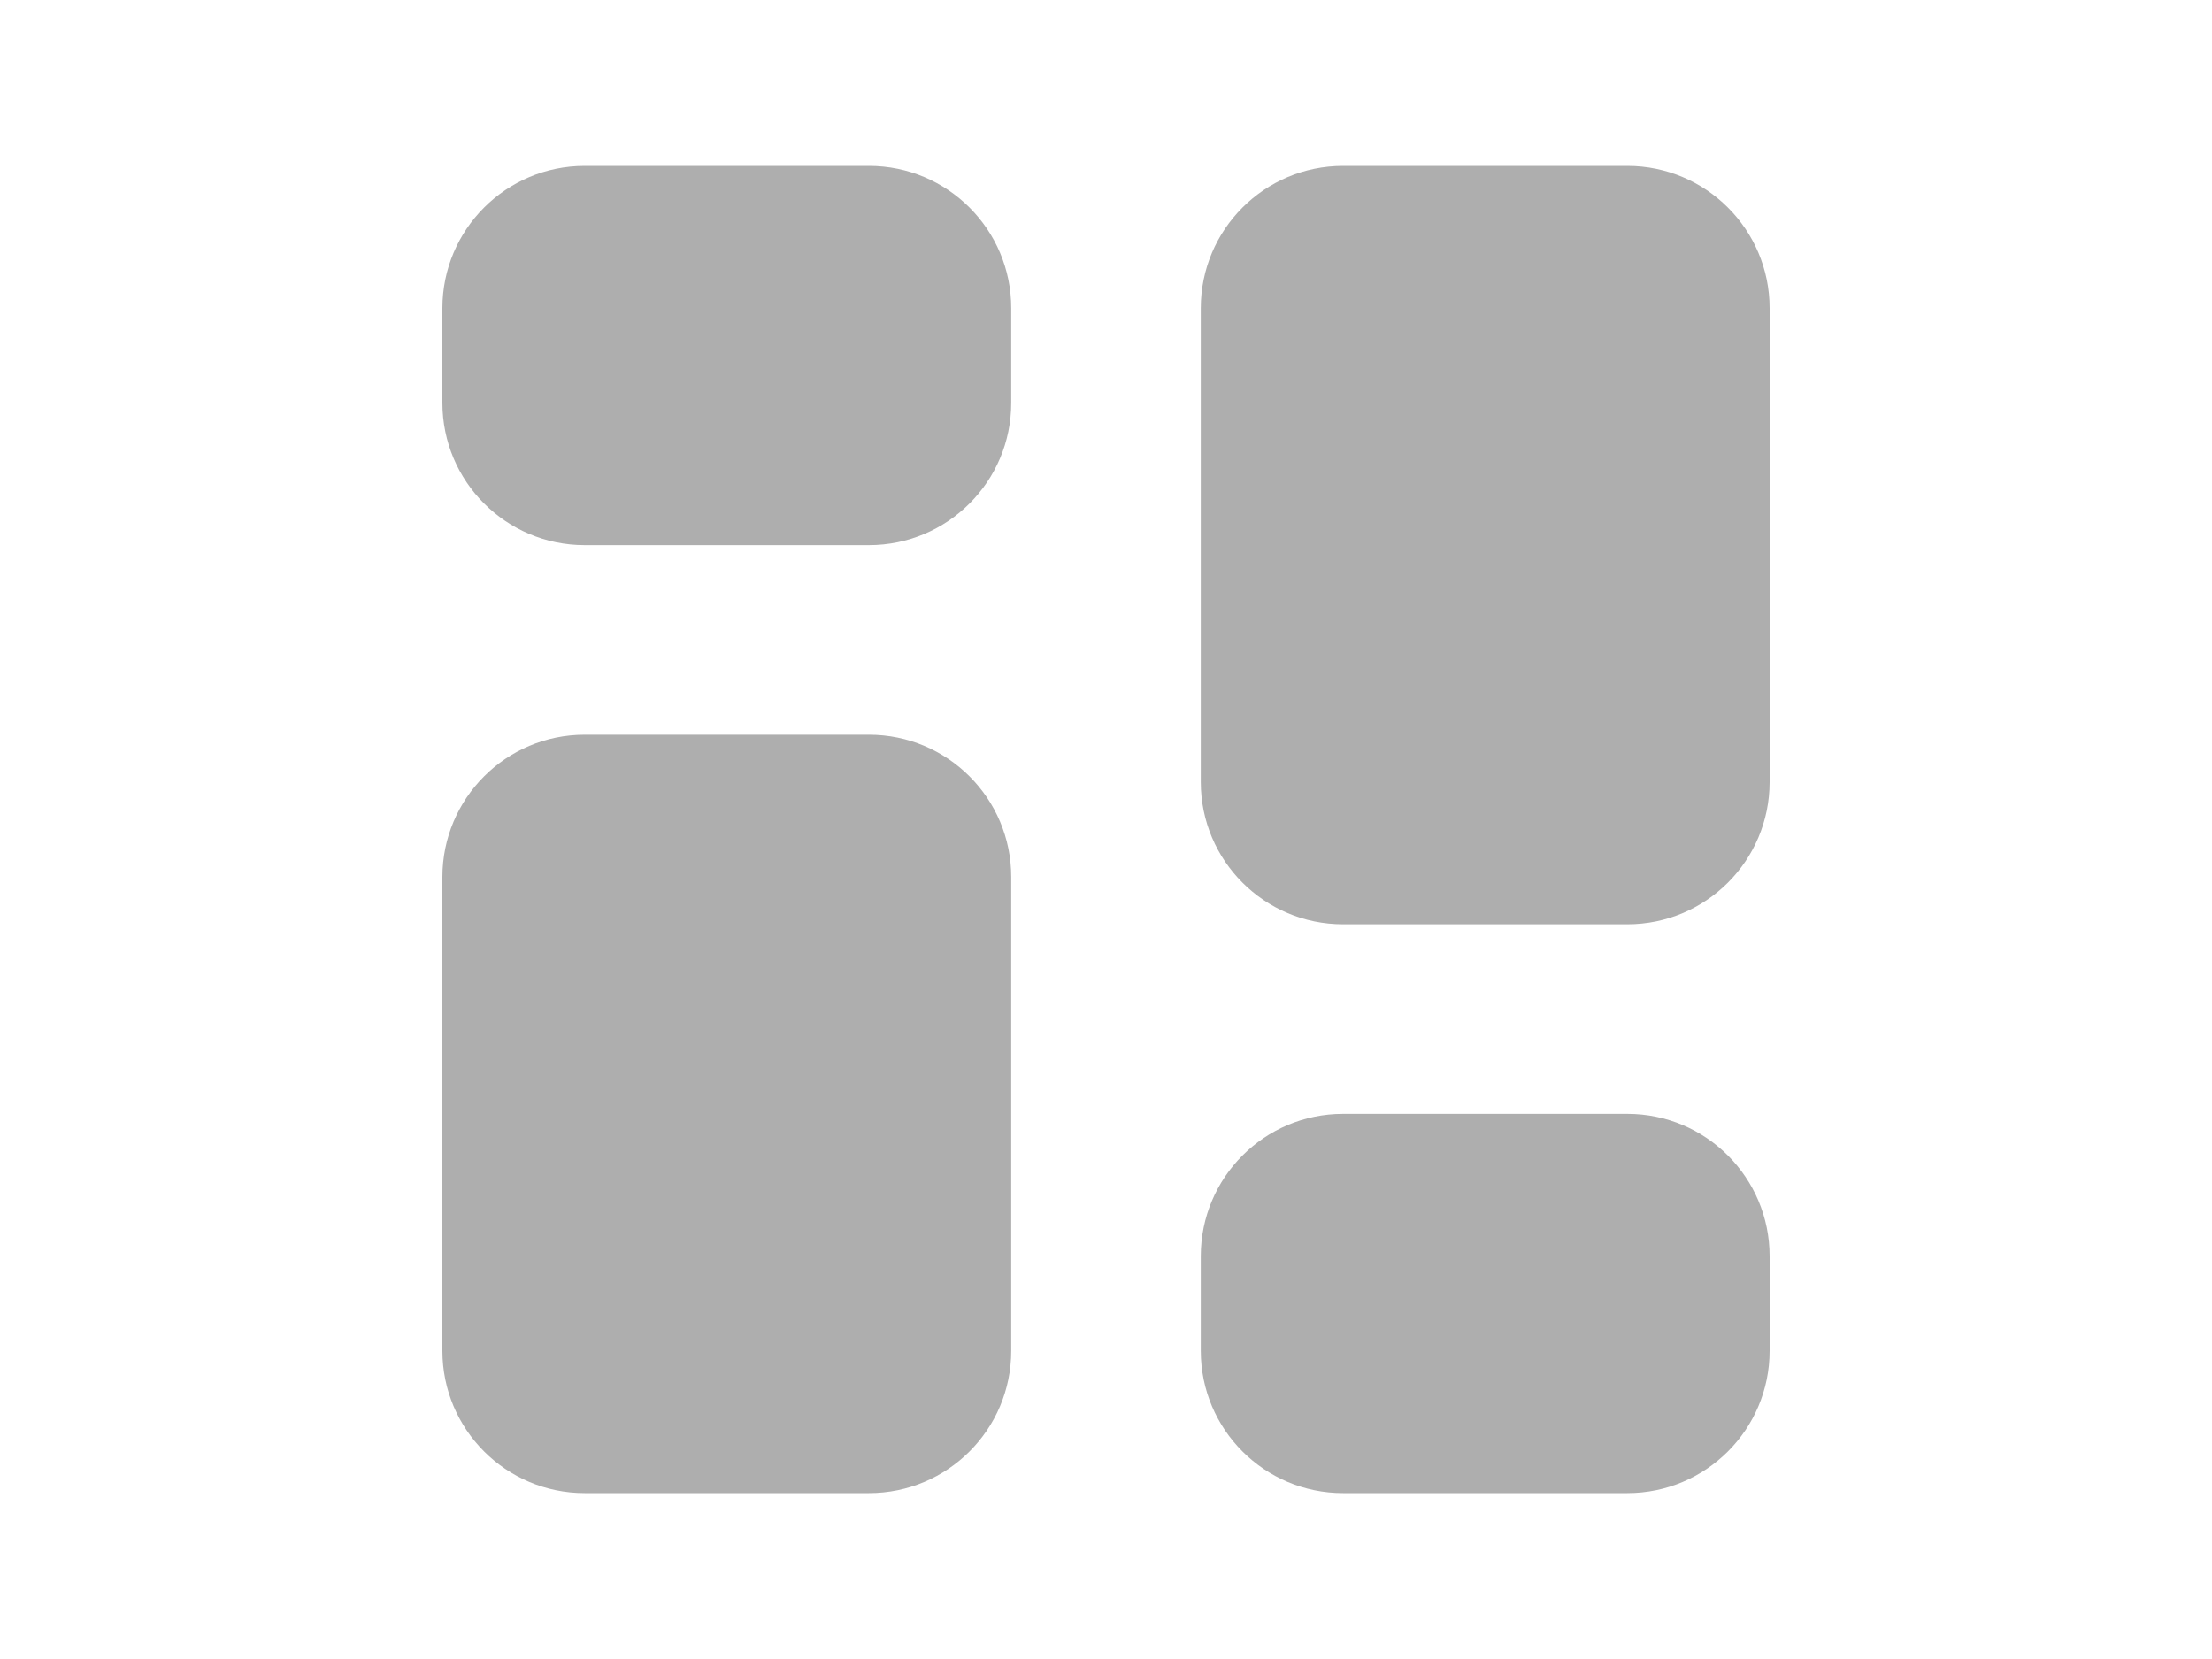<svg width="20" height="15" viewBox="0 0 20 15" fill="none" xmlns="http://www.w3.org/2000/svg">
    <path
        d="M14.714 1.5C15.424 1.5 16 2.076 16 2.786V7.071C16 7.781 15.424 8.357 14.714 8.357H12.143C11.433 8.357 10.857 7.781 10.857 7.071V2.786C10.857 2.076 11.433 1.5 12.143 1.5H14.714ZM7.857 6.643C8.567 6.643 9.143 7.219 9.143 7.929V12.214C9.143 12.924 8.567 13.5 7.857 13.5H5.286C4.576 13.5 4 12.924 4 12.214V7.929C4 7.219 4.576 6.643 5.286 6.643H7.857ZM16 11.357V12.214C16 12.924 15.424 13.5 14.714 13.5H12.143C11.433 13.5 10.857 12.924 10.857 12.214V11.357C10.857 10.647 11.433 10.071 12.143 10.071H14.714C15.424 10.071 16 10.647 16 11.357ZM7.857 1.5C8.567 1.5 9.143 2.076 9.143 2.786V3.643C9.143 4.353 8.567 4.929 7.857 4.929H5.286C4.576 4.929 4 4.353 4 3.643V2.786C4 2.076 4.576 1.5 5.286 1.5H7.857Z"
        fill="#AEAEAE" />
</svg>